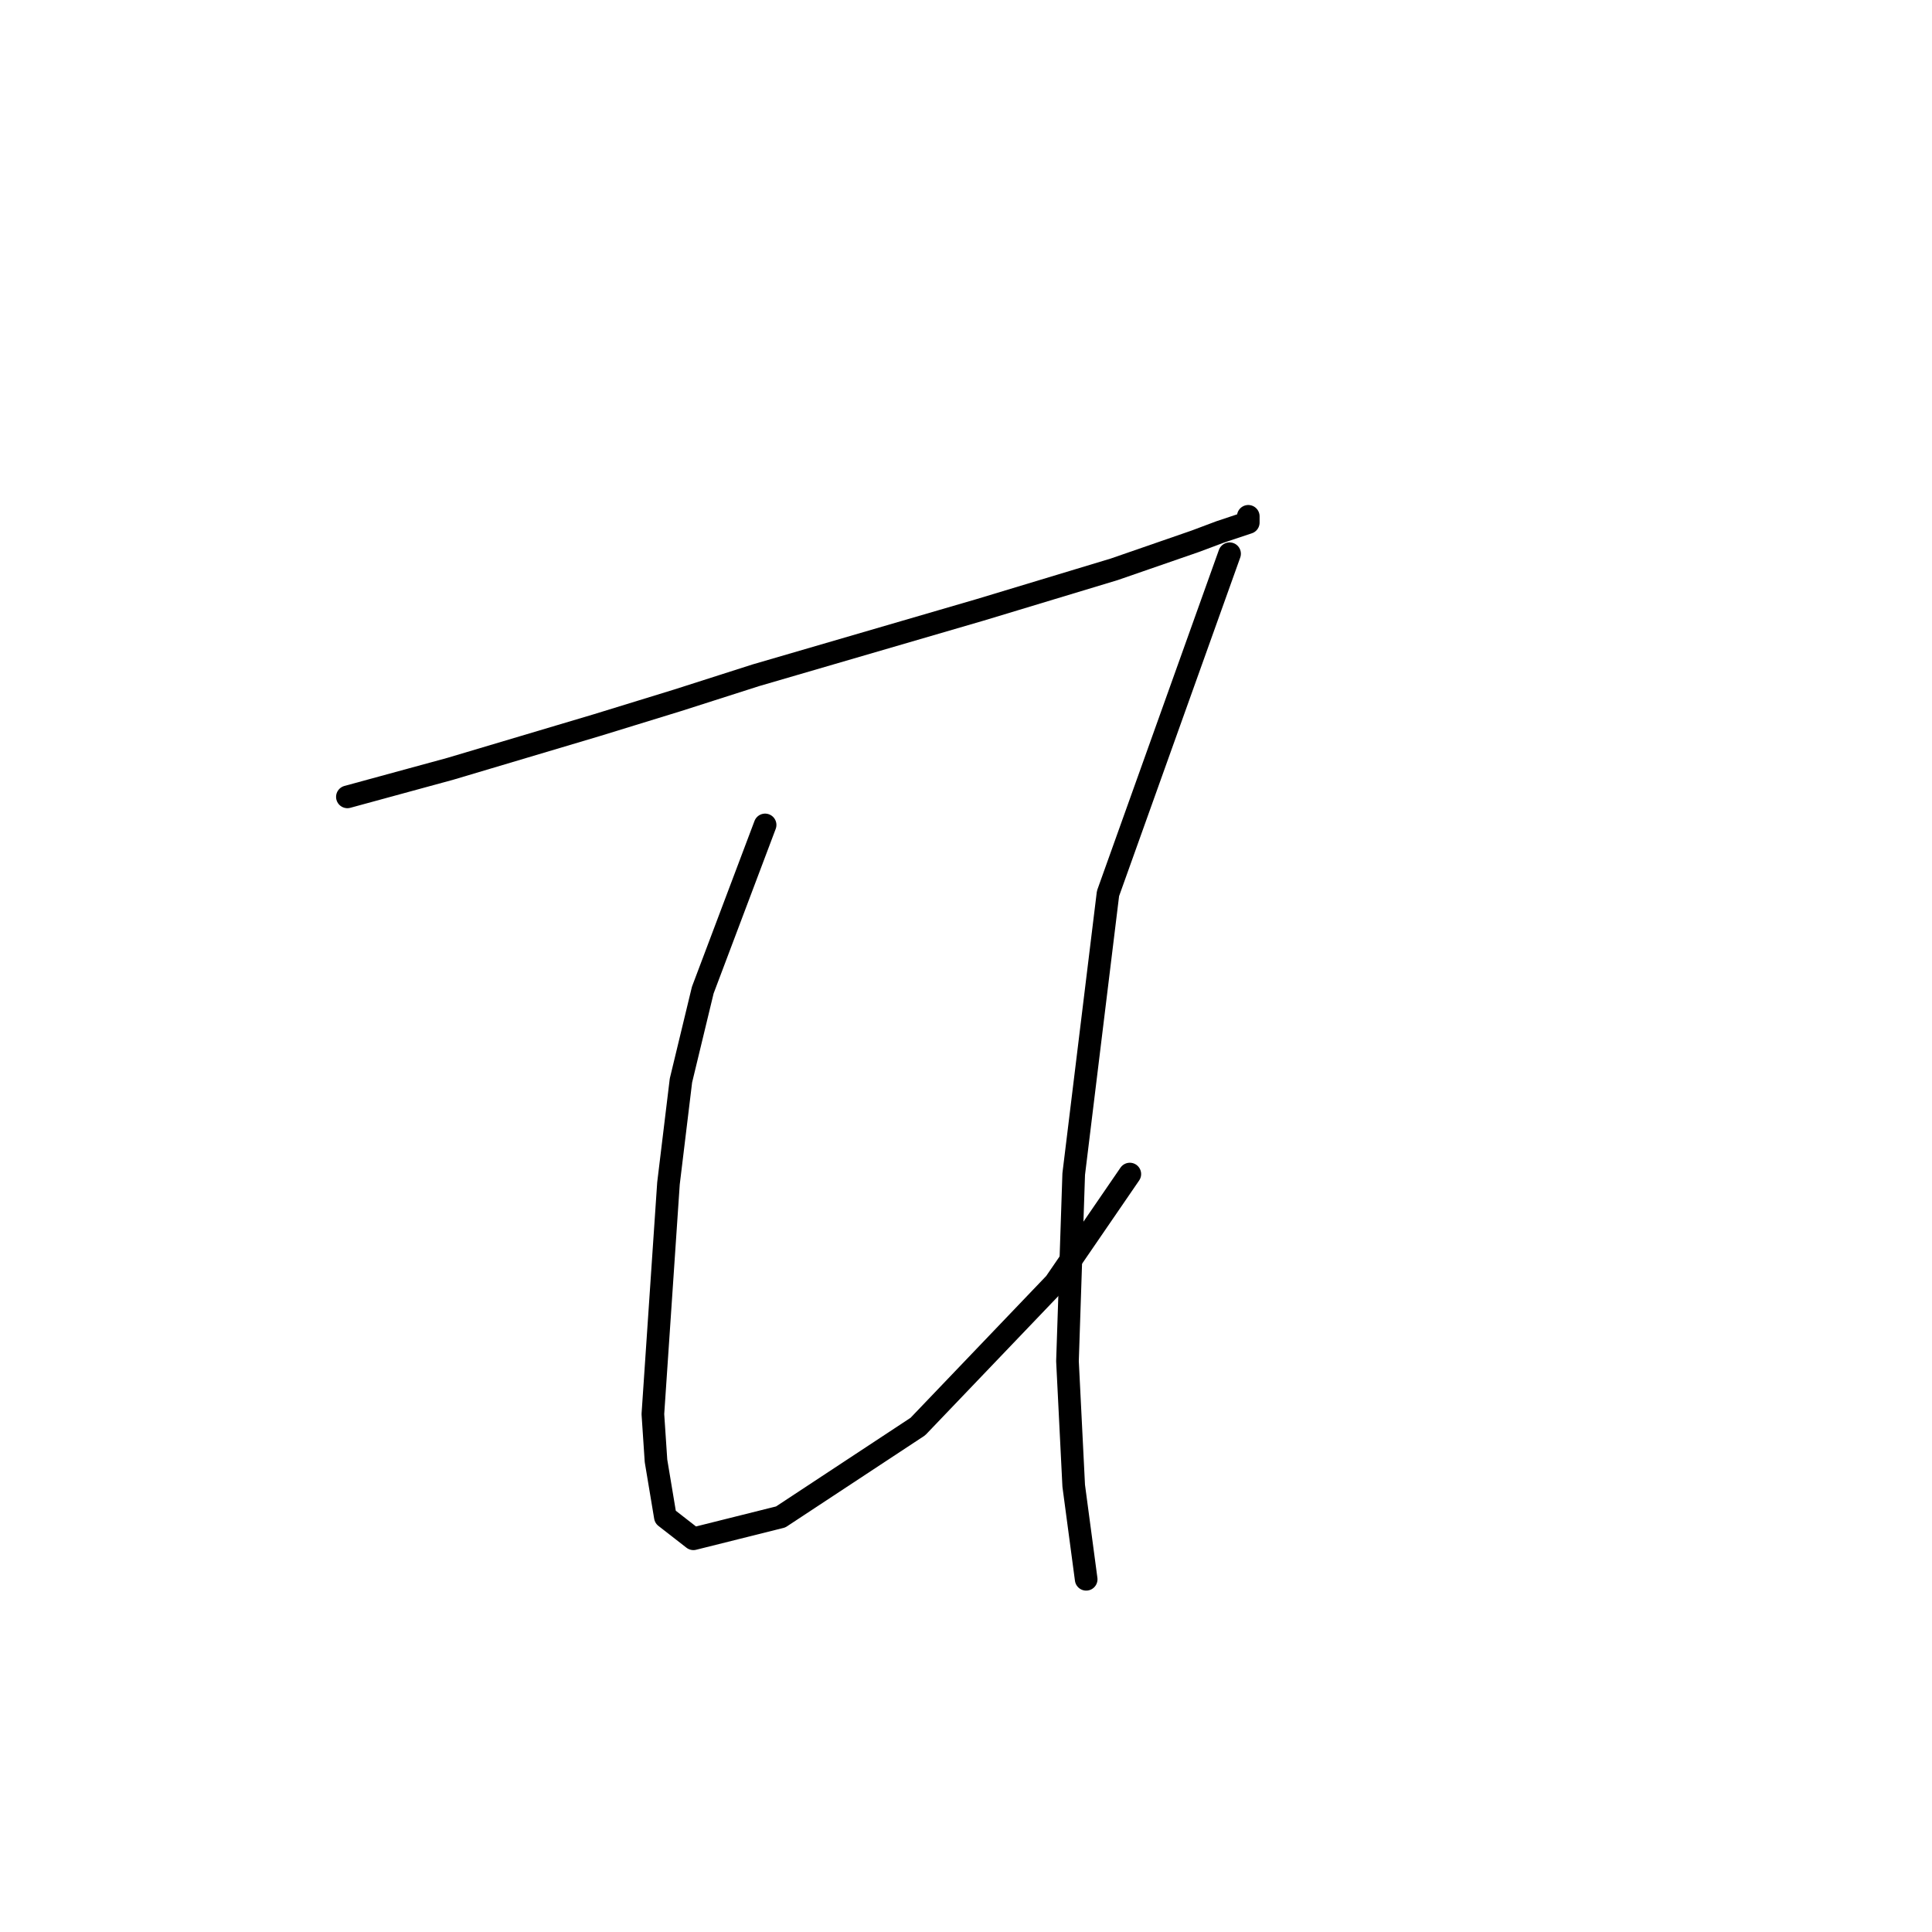 <?xml version="1.0" standalone="no"?>
    <svg width="256" height="256" xmlns="http://www.w3.org/2000/svg" version="1.1">
    <polyline stroke="black" stroke-width="3" stroke-linecap="round" fill="transparent" stroke-linejoin="round" points="46.031 105.59 59.662 101.872 79.075 96.09 89.815 92.785 100.141 89.481 129.881 80.807 147.642 75.437 158.381 71.72 161.686 70.48 165.403 69.241 165.403 68.415 165.403 68.415 " />
        <polyline stroke="black" stroke-width="3" stroke-linecap="round" fill="transparent" stroke-linejoin="round" points="101.38 109.307 93.119 131.199 90.228 143.177 88.576 156.808 86.51 187.374 86.923 193.569 88.163 201.004 91.88 203.896 103.445 201.004 121.62 189.026 139.794 170.026 149.707 155.569 149.707 155.569 " />
        <polyline stroke="black" stroke-width="3" stroke-linecap="round" fill="transparent" stroke-linejoin="round" points="162.925 73.372 146.816 118.394 142.272 155.569 141.446 180.352 142.272 196.874 143.924 209.265 143.924 209.265 " />
        </svg>